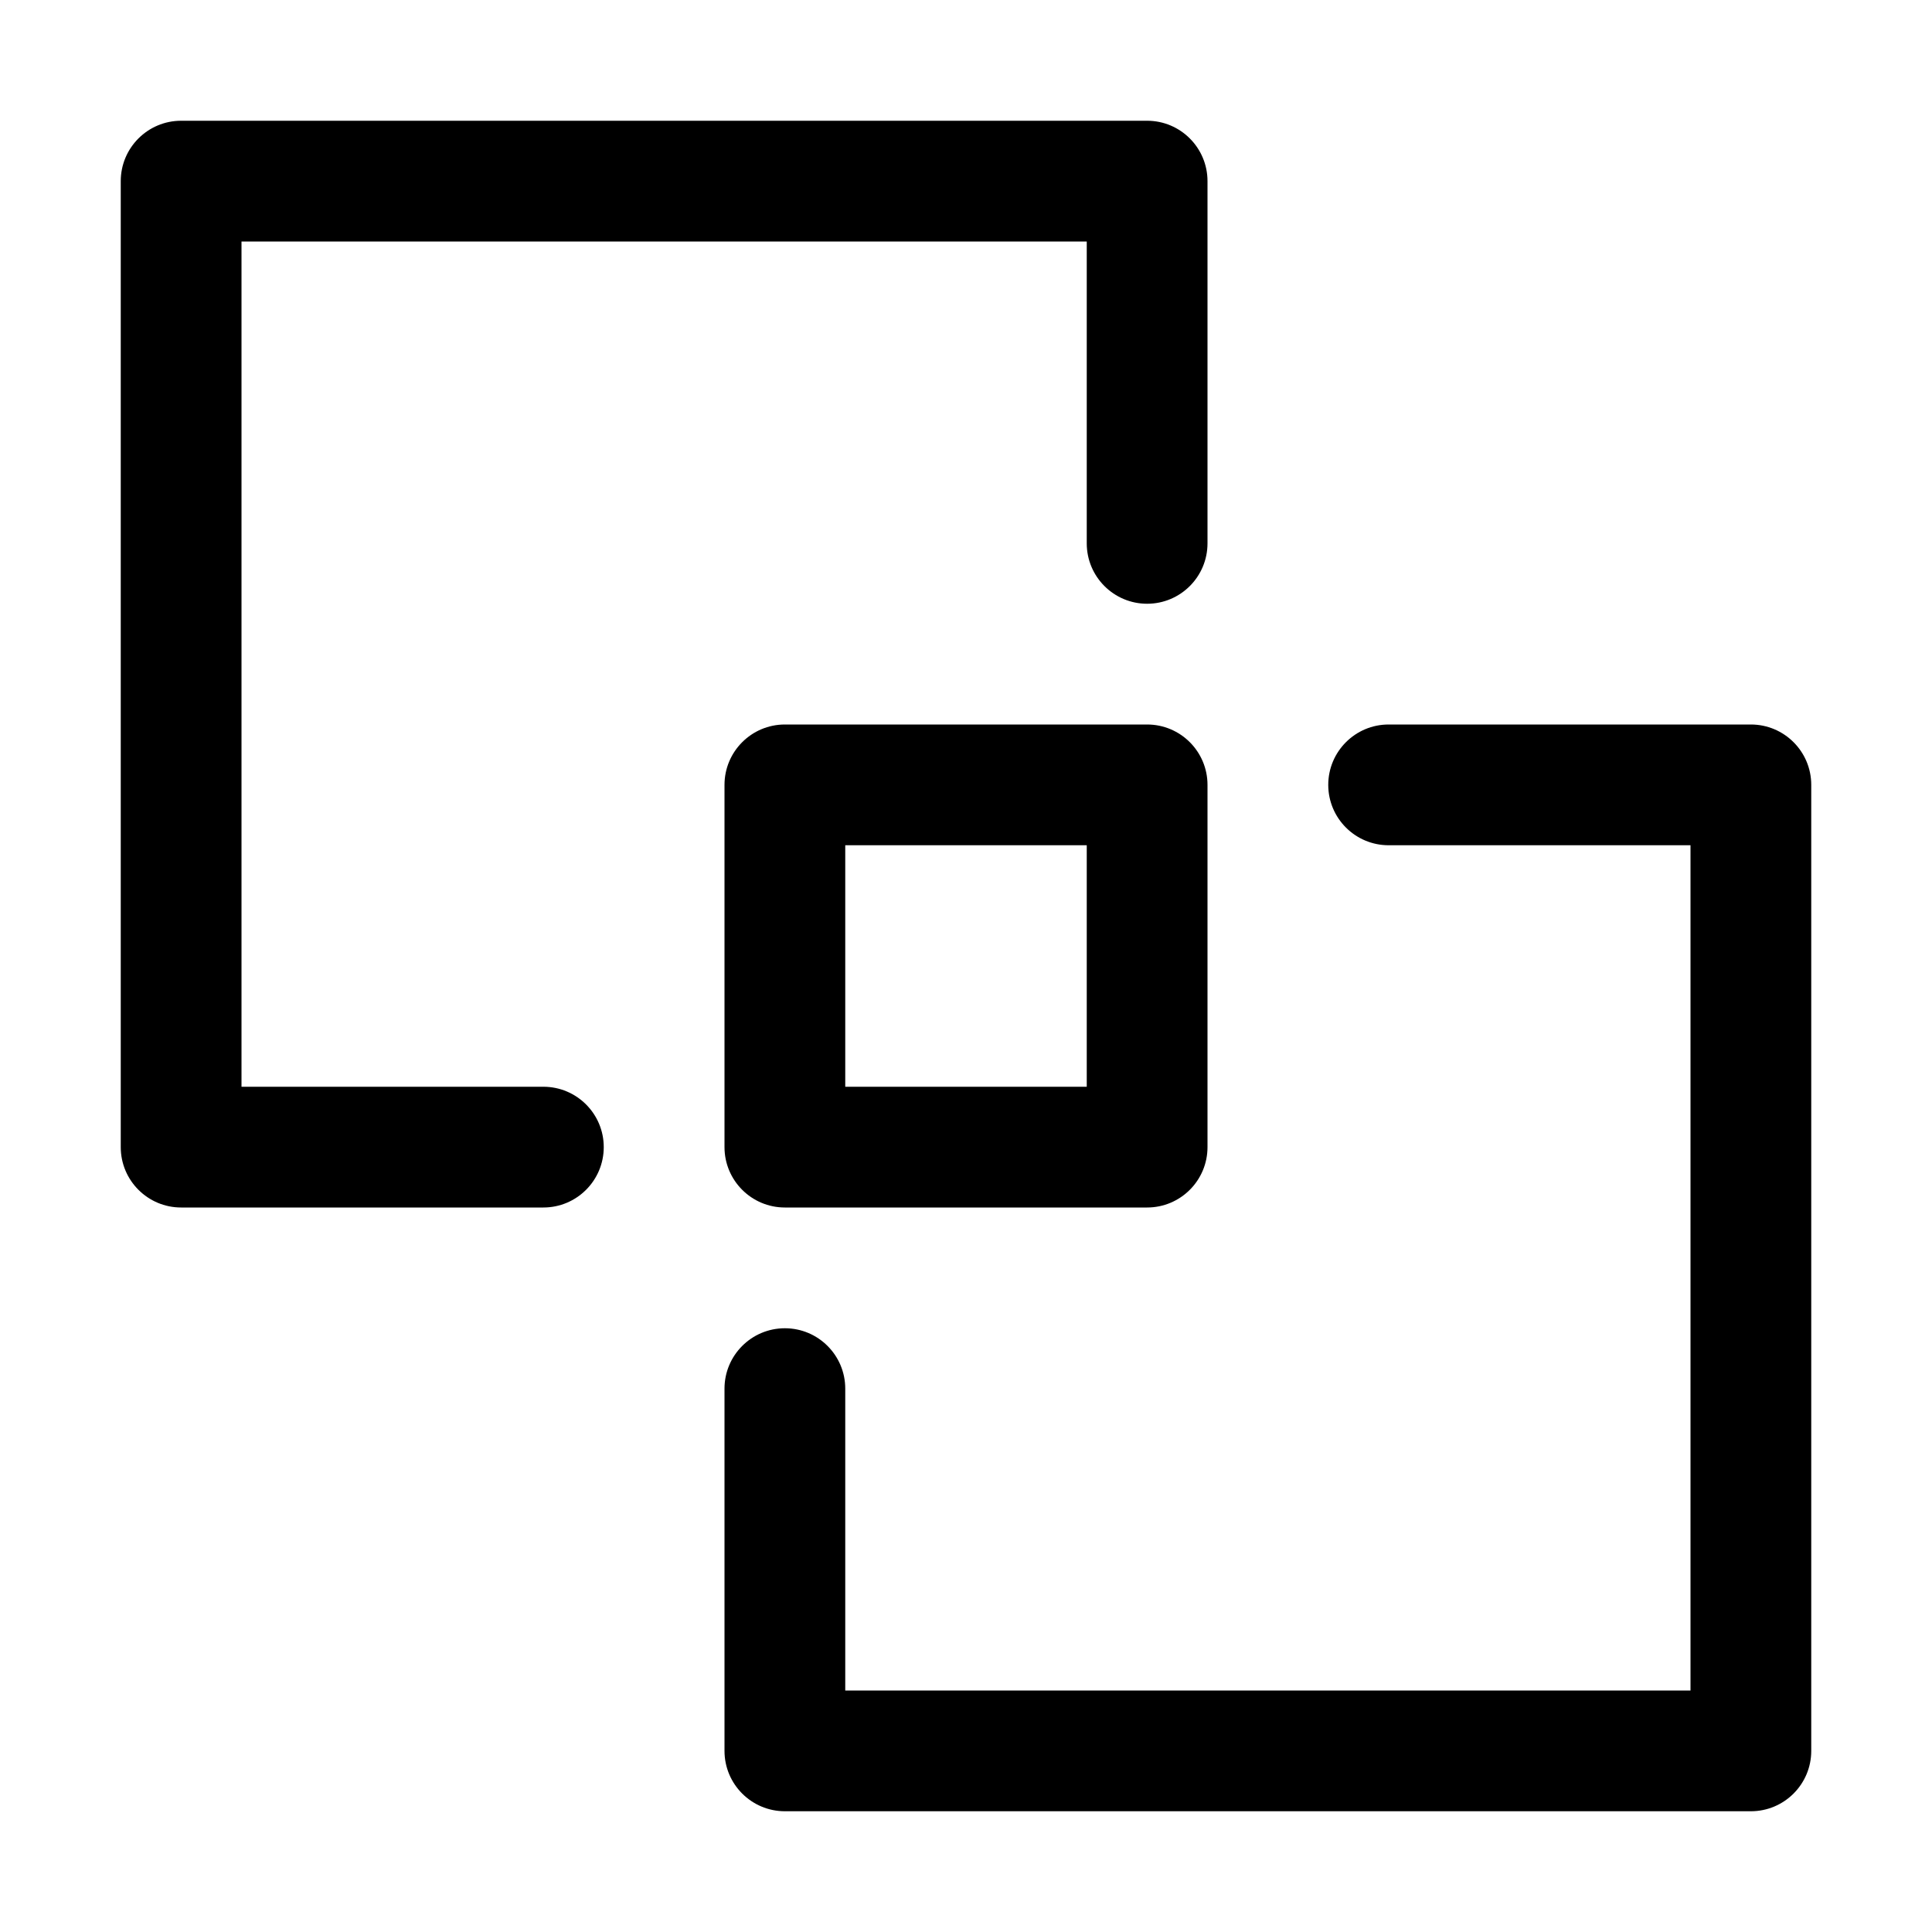 <svg xmlns="http://www.w3.org/2000/svg" width="32" height="32" viewBox="0 0 32 32"><path d="M2 3C2 2.448 2.448 2 3 2H19C19.552 2 20 2.448 20 3V9C20 9.552 19.552 10 19 10C18.448 10 18 9.552 18 9V4H4V18H9C9.552 18 10 18.448 10 19C10 19.552 9.552 20 9 20H3C2.448 20 2 19.552 2 19V3ZM30 29C30 29.552 29.552 30 29 30L13 30C12.448 30 12 29.552 12 29L12 23C12 22.448 12.448 22 13 22C13.552 22 14 22.448 14 23L14 28L28 28L28 14L23 14C22.448 14 22 13.552 22 13C22 12.448 22.448 12 23 12L29 12C29.552 12 30 12.448 30 13L30 29ZM13 12C12.448 12 12 12.448 12 13V19C12 19.552 12.448 20 13 20H19C19.552 20 20 19.552 20 19V13C20 12.448 19.552 12 19 12H13ZM14 18V14H18V18H14Z"/></svg>